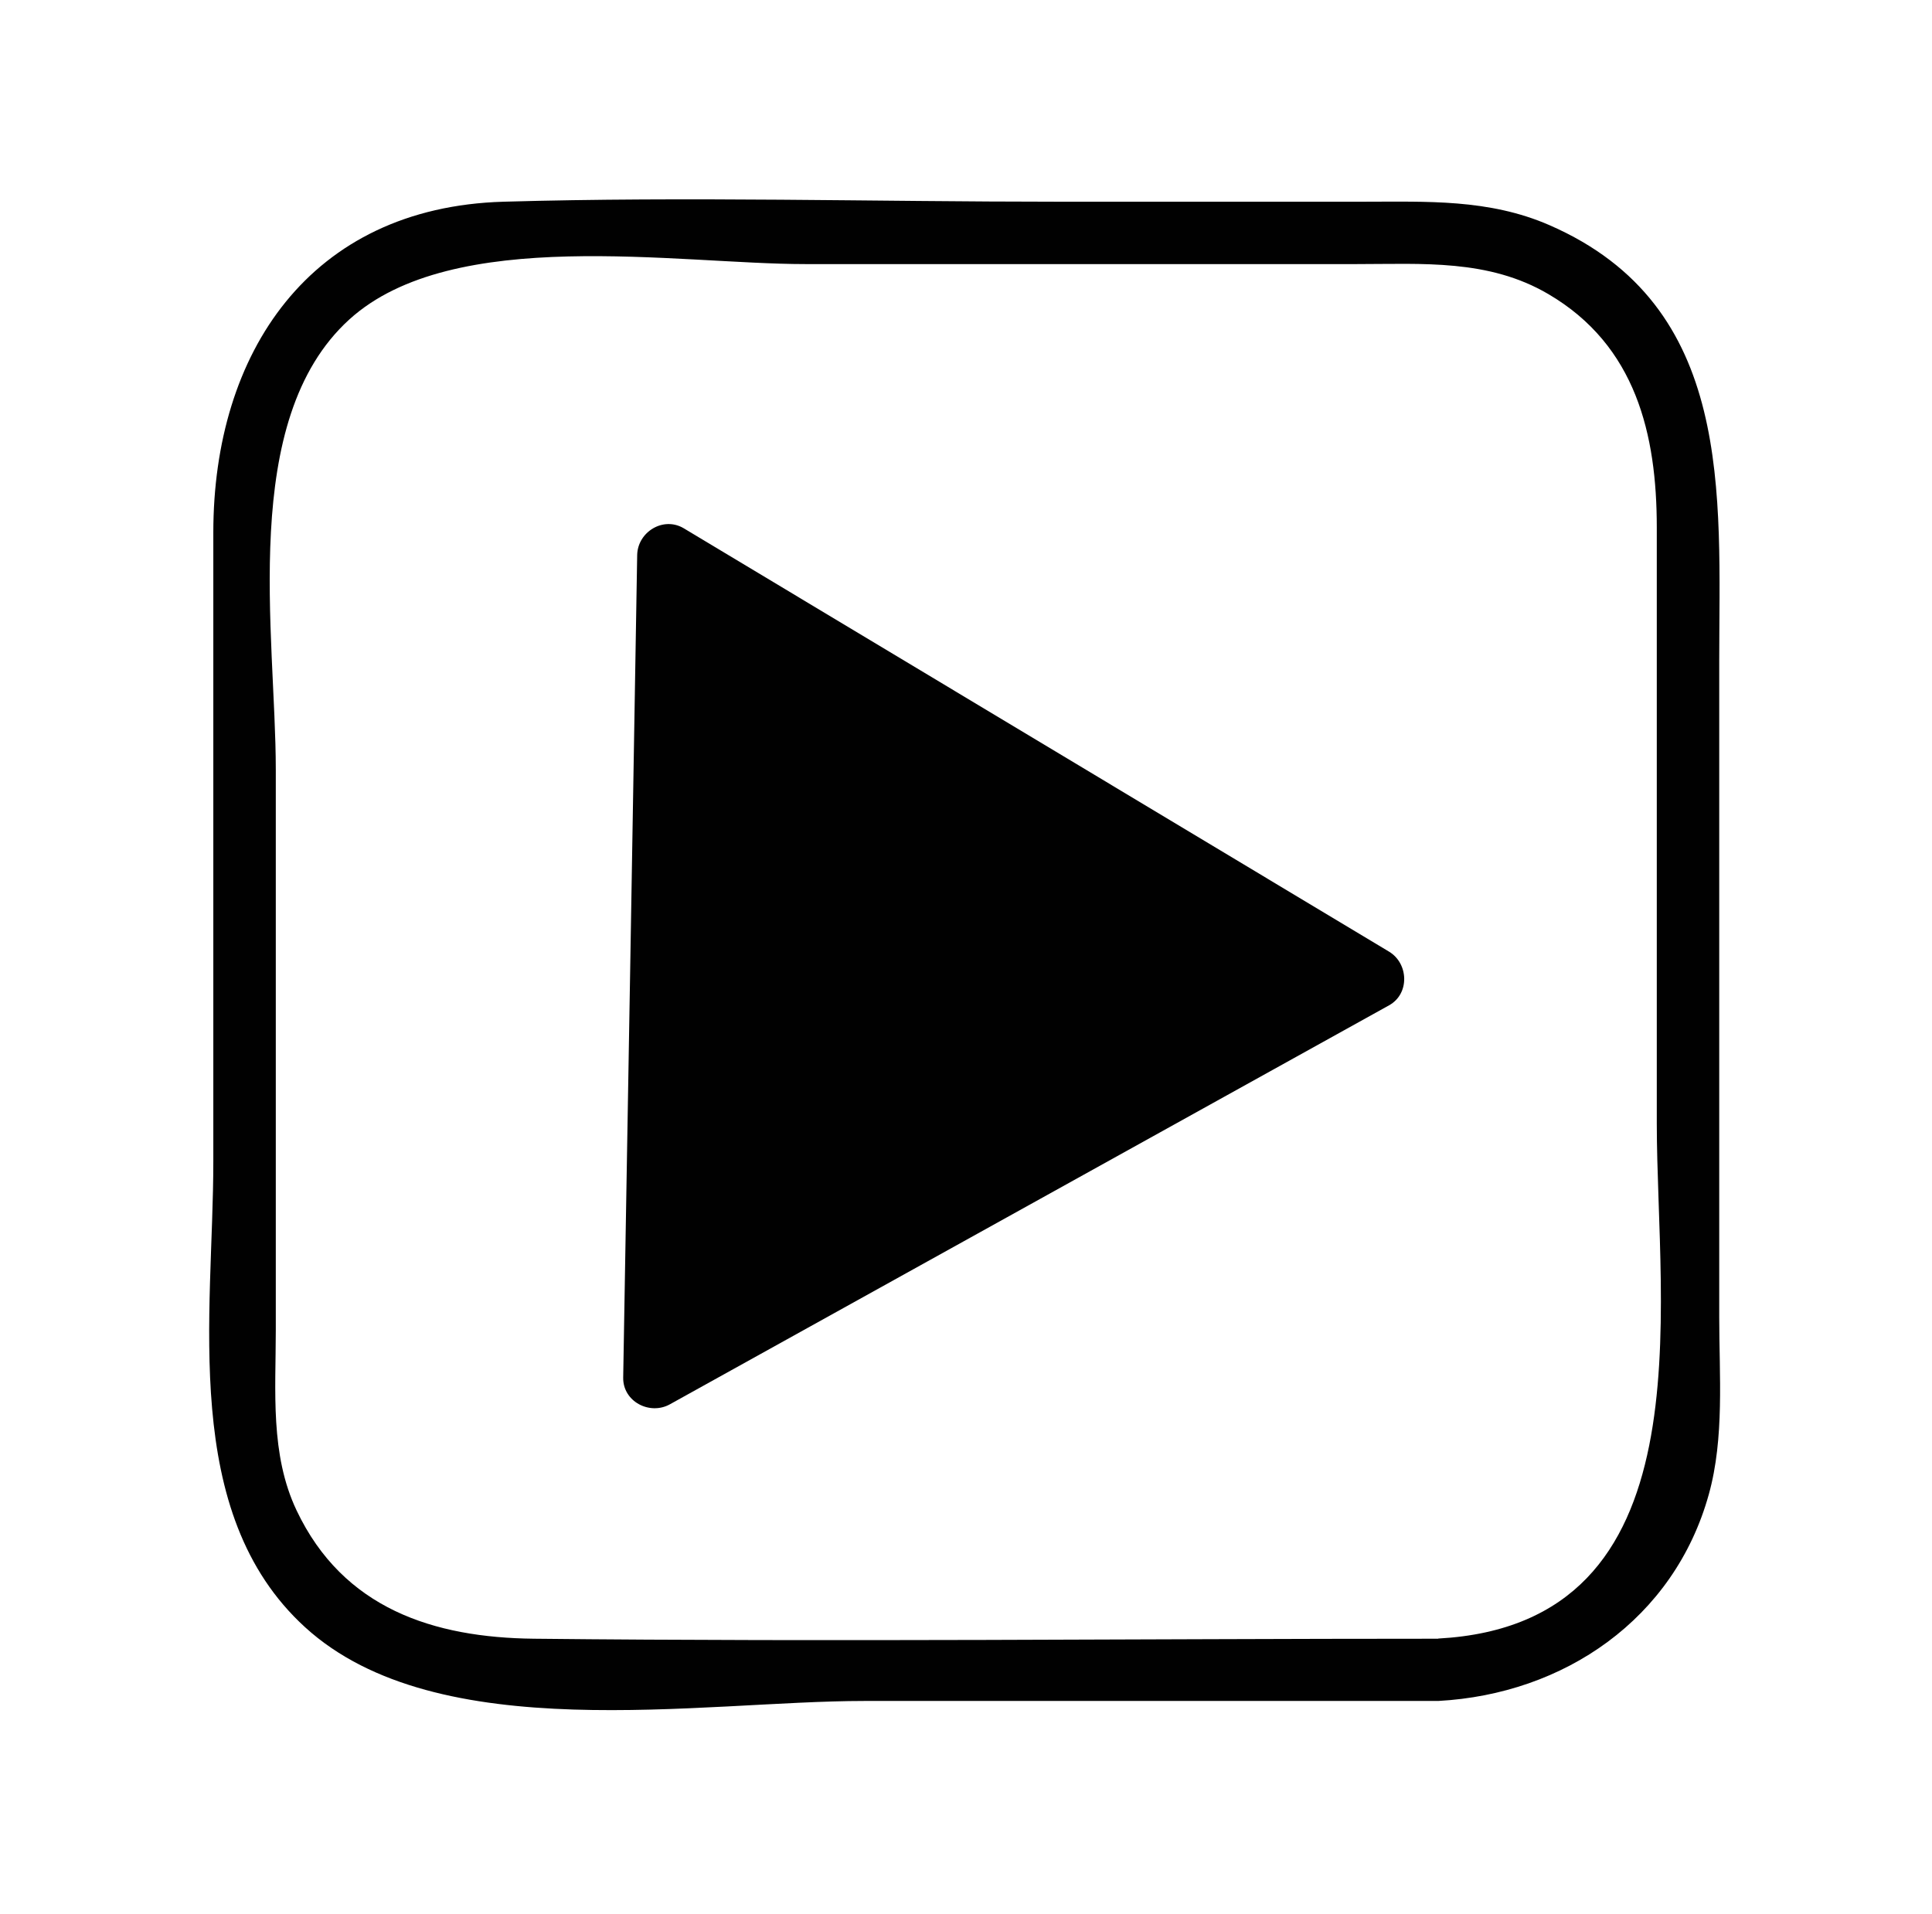 <svg id="Calque_1" data-name="Calque 1" xmlns="http://www.w3.org/2000/svg" viewBox="0 0 600.84 595.28"><defs><style>.cls-1{fill:#010101;}</style></defs><title>Plan de travail 1 copie</title><path class="cls-1" d="M534.67,409.69v-204c0-52,4.89-110.51-52.8-135.66-18.87-8.23-38.19-7.29-58.13-7.29H329.06c-57.42,0-115.1-1.66-172.49,0-60.24,1.75-90.23,47-90.23,102.9V361.26c0,47.49-10.51,109.25,28.55,144.87C136.2,543.82,218,529.05,268.82,529.05H447.28c39.1-2.12,73.38-25.47,84.15-64.26C536.32,447.2,534.67,427.77,534.67,409.69Zm-87.38,100c-93.74,0-187.53,1-281.26,0-31.11-.34-59.28-9.31-73.79-39.9-8.28-17.44-6.47-37.15-6.47-56V239.37c0-41.92-11.64-108.63,22.86-140,32.26-29.31,102.1-17.23,141.76-17.23H421.84c20.52,0,41.07-1.6,59.67,9.32,27.31,16,33.74,43.73,33.74,72.62V349.41C515.25,407.52,531.61,505.06,447.28,509.64Z"/><path class="cls-1" d="M432,296,212.67,164.33c-6.38-3.83-14.38,1.12-14.51,8.33L196,300.56l-2.19,127.9c-.13,7.47,8.24,11.8,14.51,8.33L432,312.68C438.44,309.11,438.09,299.68,432,296Z"/></svg>